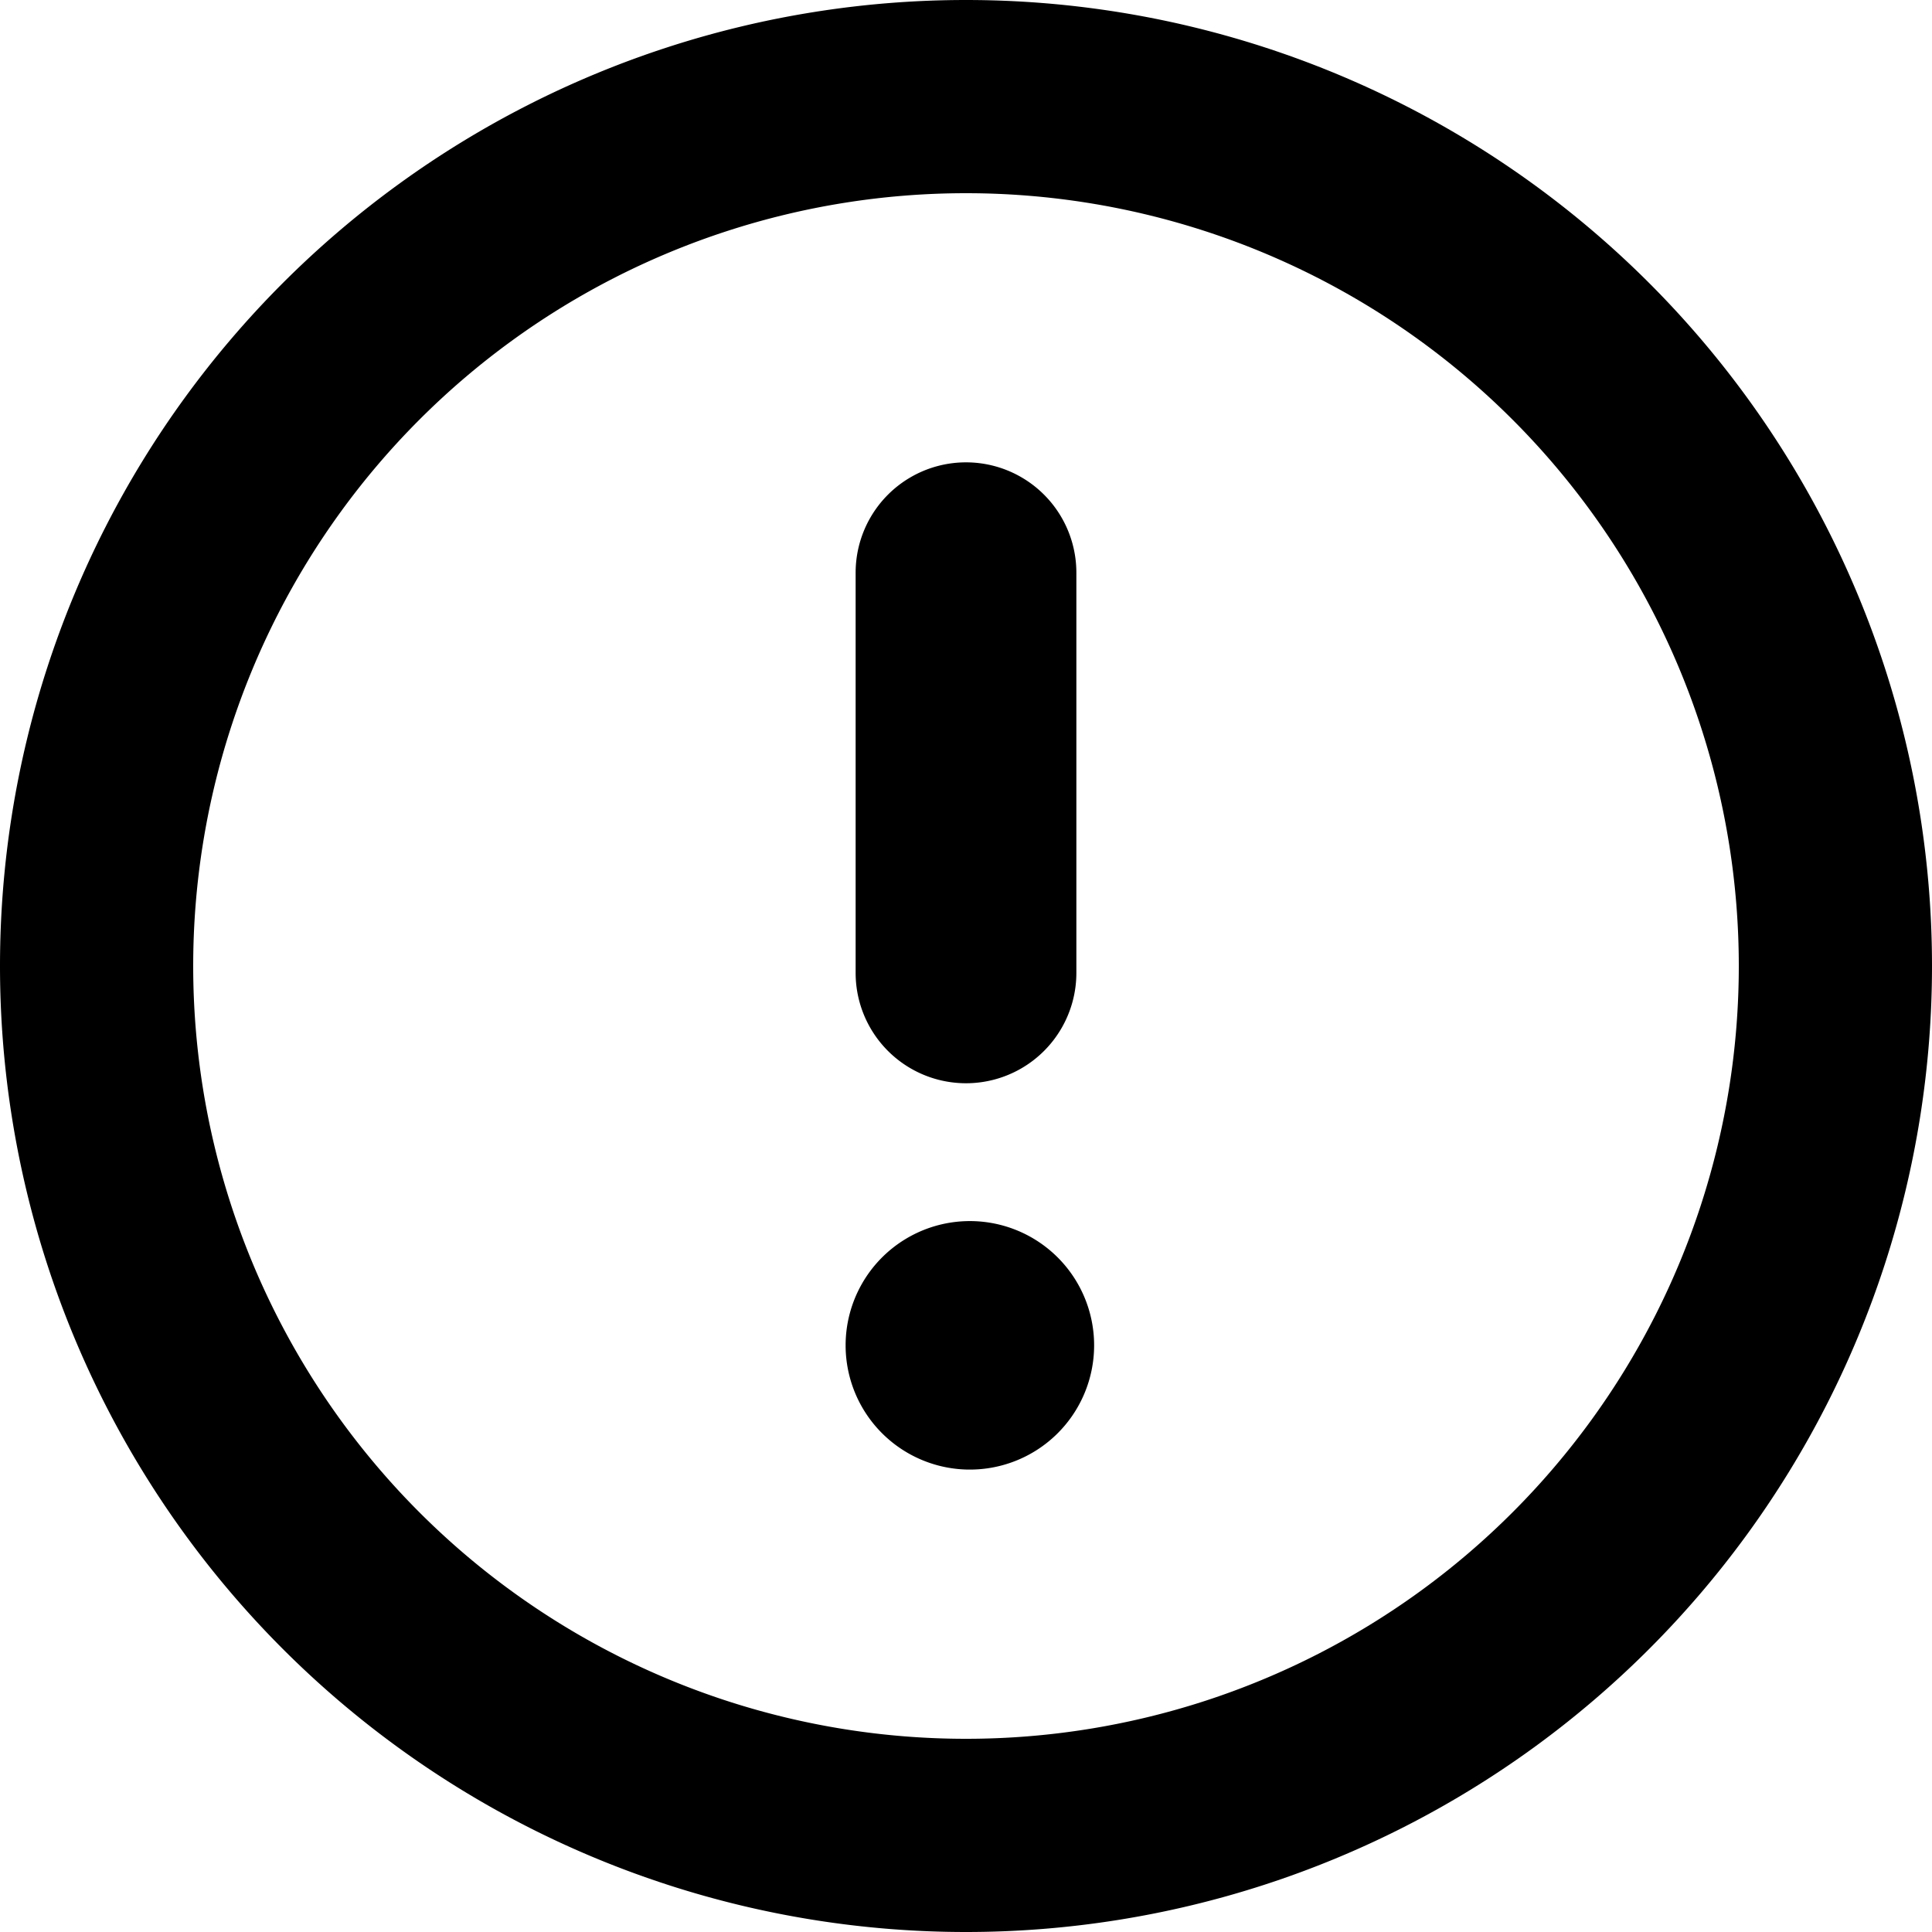 <svg width="16" height="16" viewBox="0 0 16 16">
  <defs>
    <clipPath id="a">
      <path d="M0 0h16v16H0z"/>
    </clipPath>
  </defs>
  <g clip-path="url(#a)">
    <path fill-rule="evenodd" d="M8 14.4A6.4 6.4 0 1 0 8 1.6a6.4 6.4 0 0 0 0 12.8ZM8 16A8 8 0 1 0 8 0a8 8 0 0 0 0 16ZM7.086 4.743a.914.914 0 1 1 1.828 0v3.314a.914.914 0 0 1-1.828 0V4.743ZM8 12.17a1.029 1.029 0 1 0 0-2.057 1.029 1.029 0 0 0 0 2.057Z"/>
  </g>
</svg>
